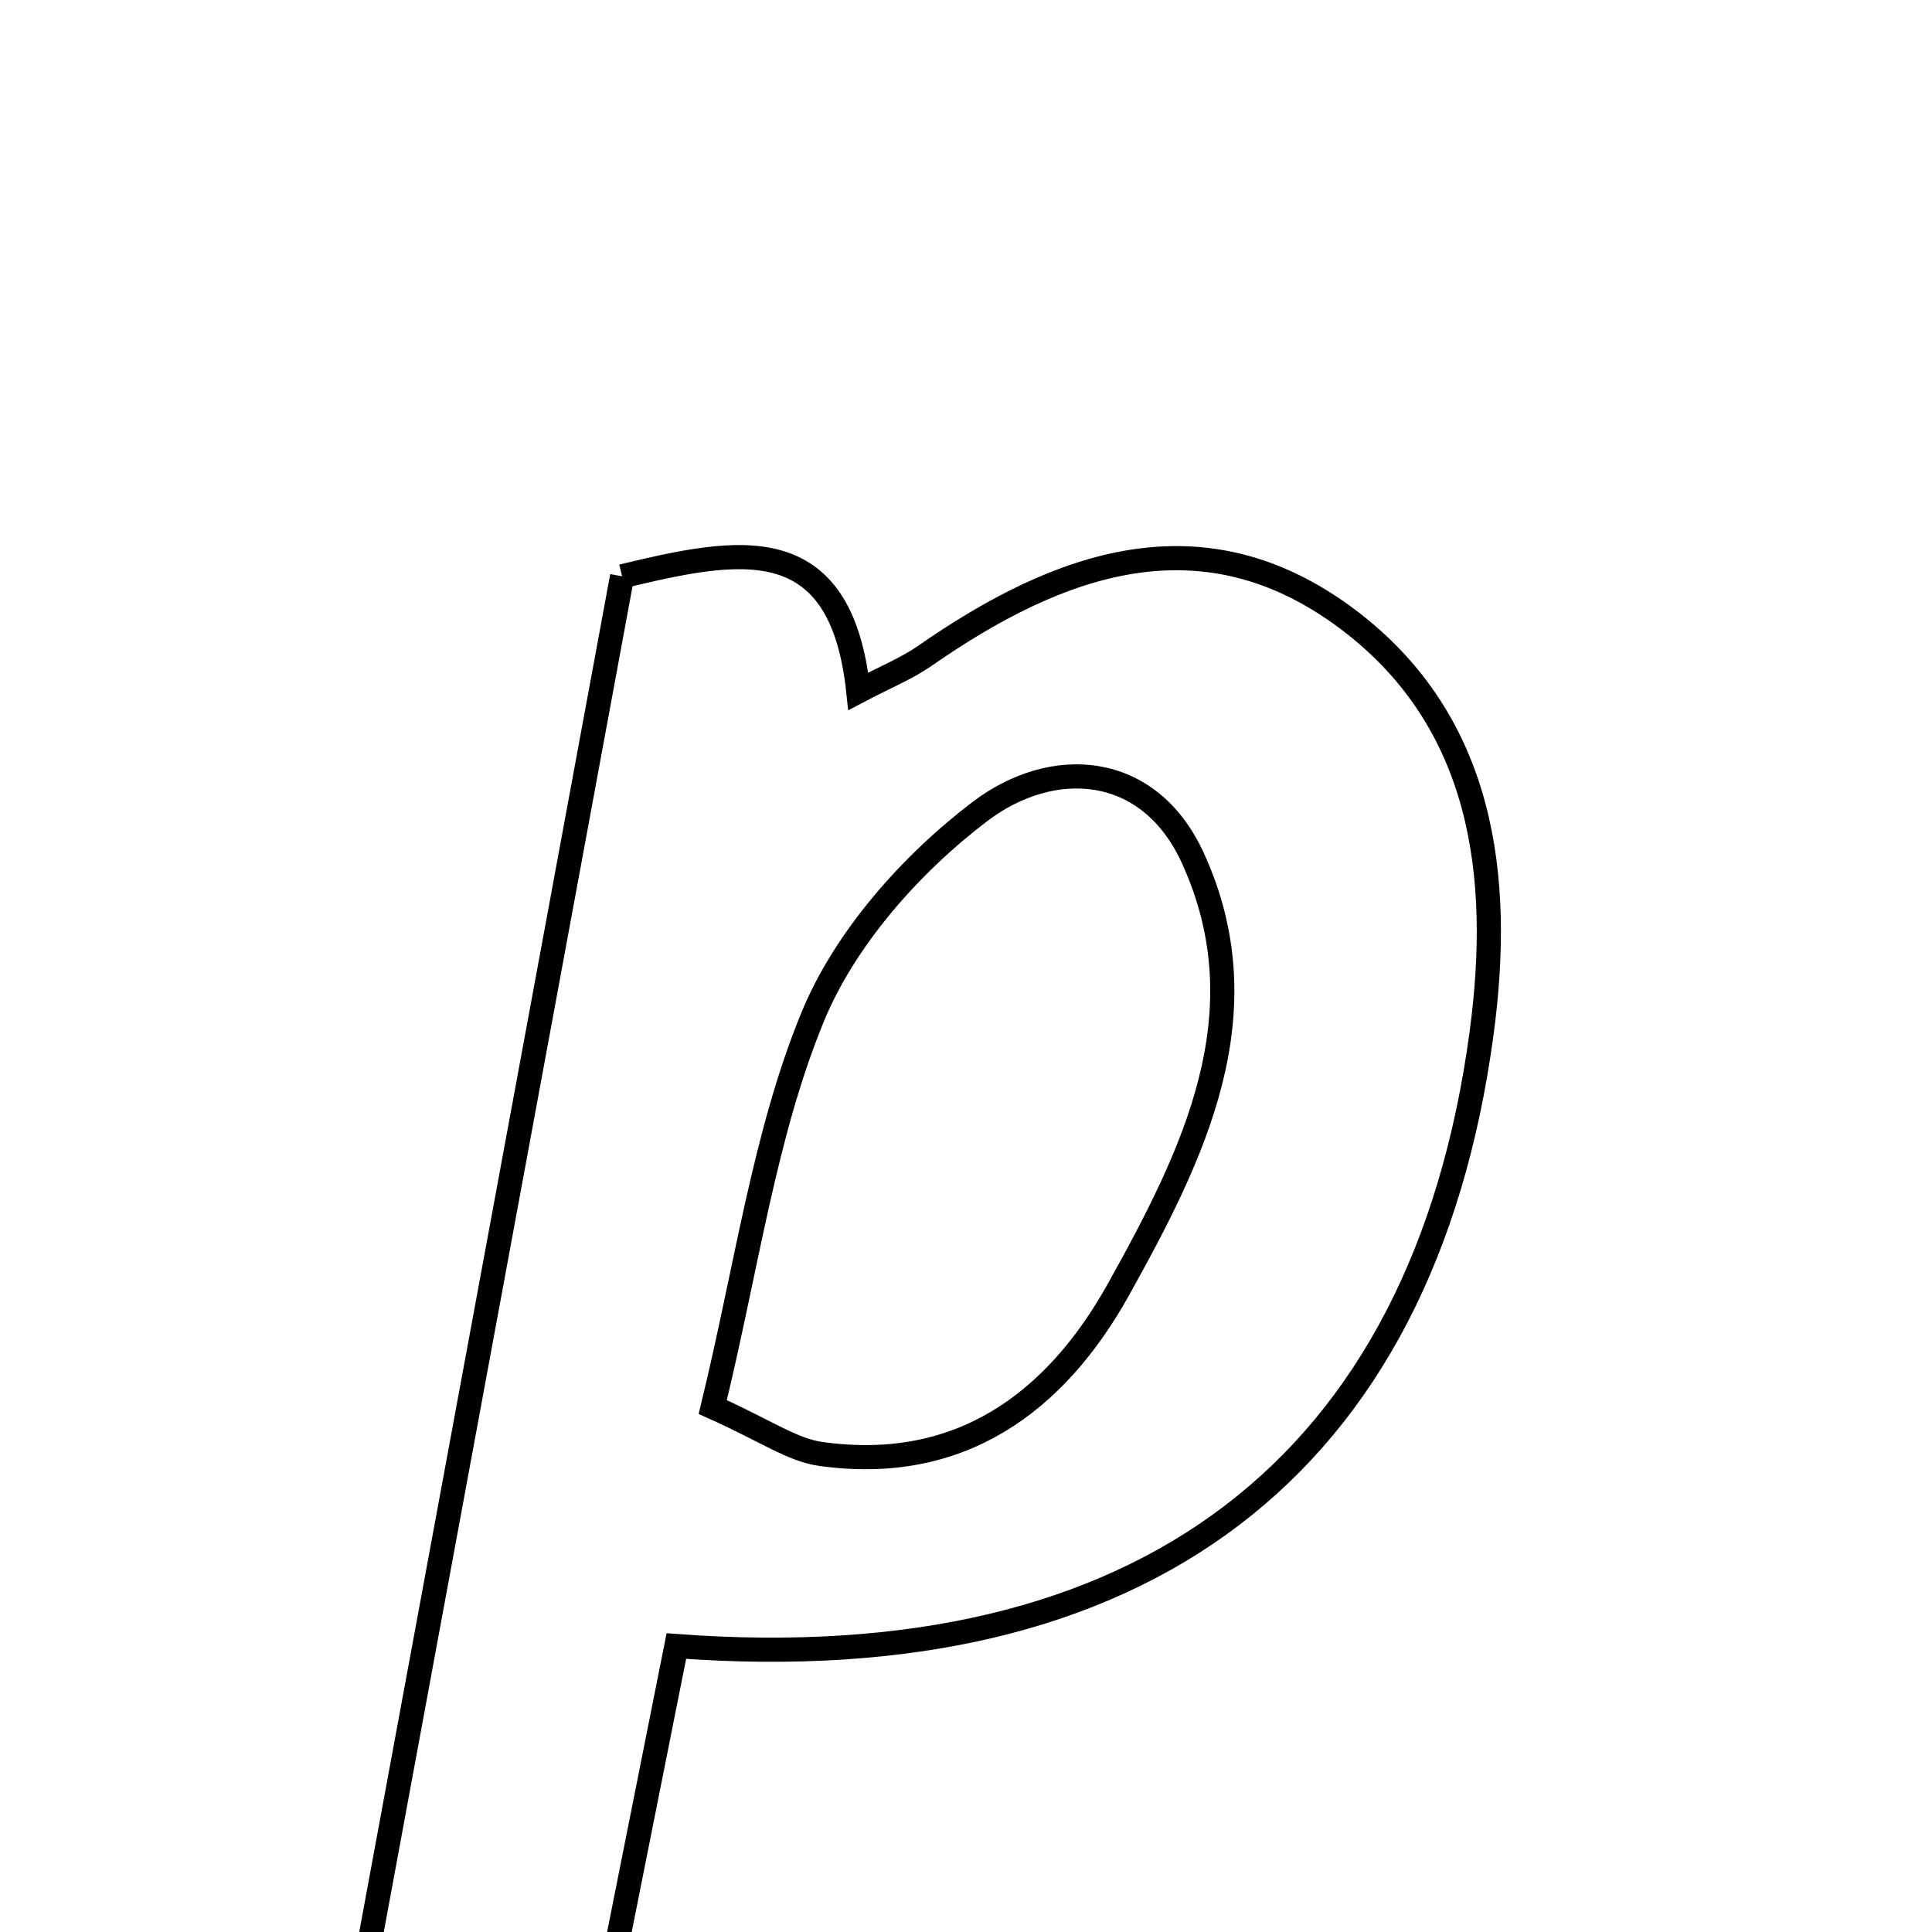 <svg xmlns="http://www.w3.org/2000/svg" viewBox="0.0 0.0 24.0 24.0" height="200px" width="200px"><path fill="none" stroke="black" stroke-width=".3" stroke-opacity="1.0"  filling="0" d="M7.728 7.159 C9.168 6.814 10.446 6.547 10.662 8.588 C10.998 8.411 11.262 8.305 11.489 8.147 C13.157 6.987 14.94 6.34 16.74 7.691 C18.432 8.962 18.667 10.89 18.404 12.84 C17.68 18.221 14.198 20.88 8.402 20.448 C8.038 22.274 7.671 24.116 7.272 26.121 C6.329 26.121 5.444 26.121 4.223 26.121 C5.4 19.754 6.56 13.479 7.728 7.159"></path>
<path fill="none" stroke="black" stroke-width=".3" stroke-opacity="1.0"  filling="0" d="M12.173 10.081 C13.077 9.395 14.272 9.469 14.816 10.655 C15.705 12.592 14.818 14.357 13.894 16.018 C13.11 17.427 11.918 18.307 10.188 18.06 C9.836 18.009 9.511 17.773 8.854 17.479 C9.282 15.715 9.495 14.1 10.091 12.643 C10.493 11.659 11.314 10.734 12.173 10.081"></path></svg>